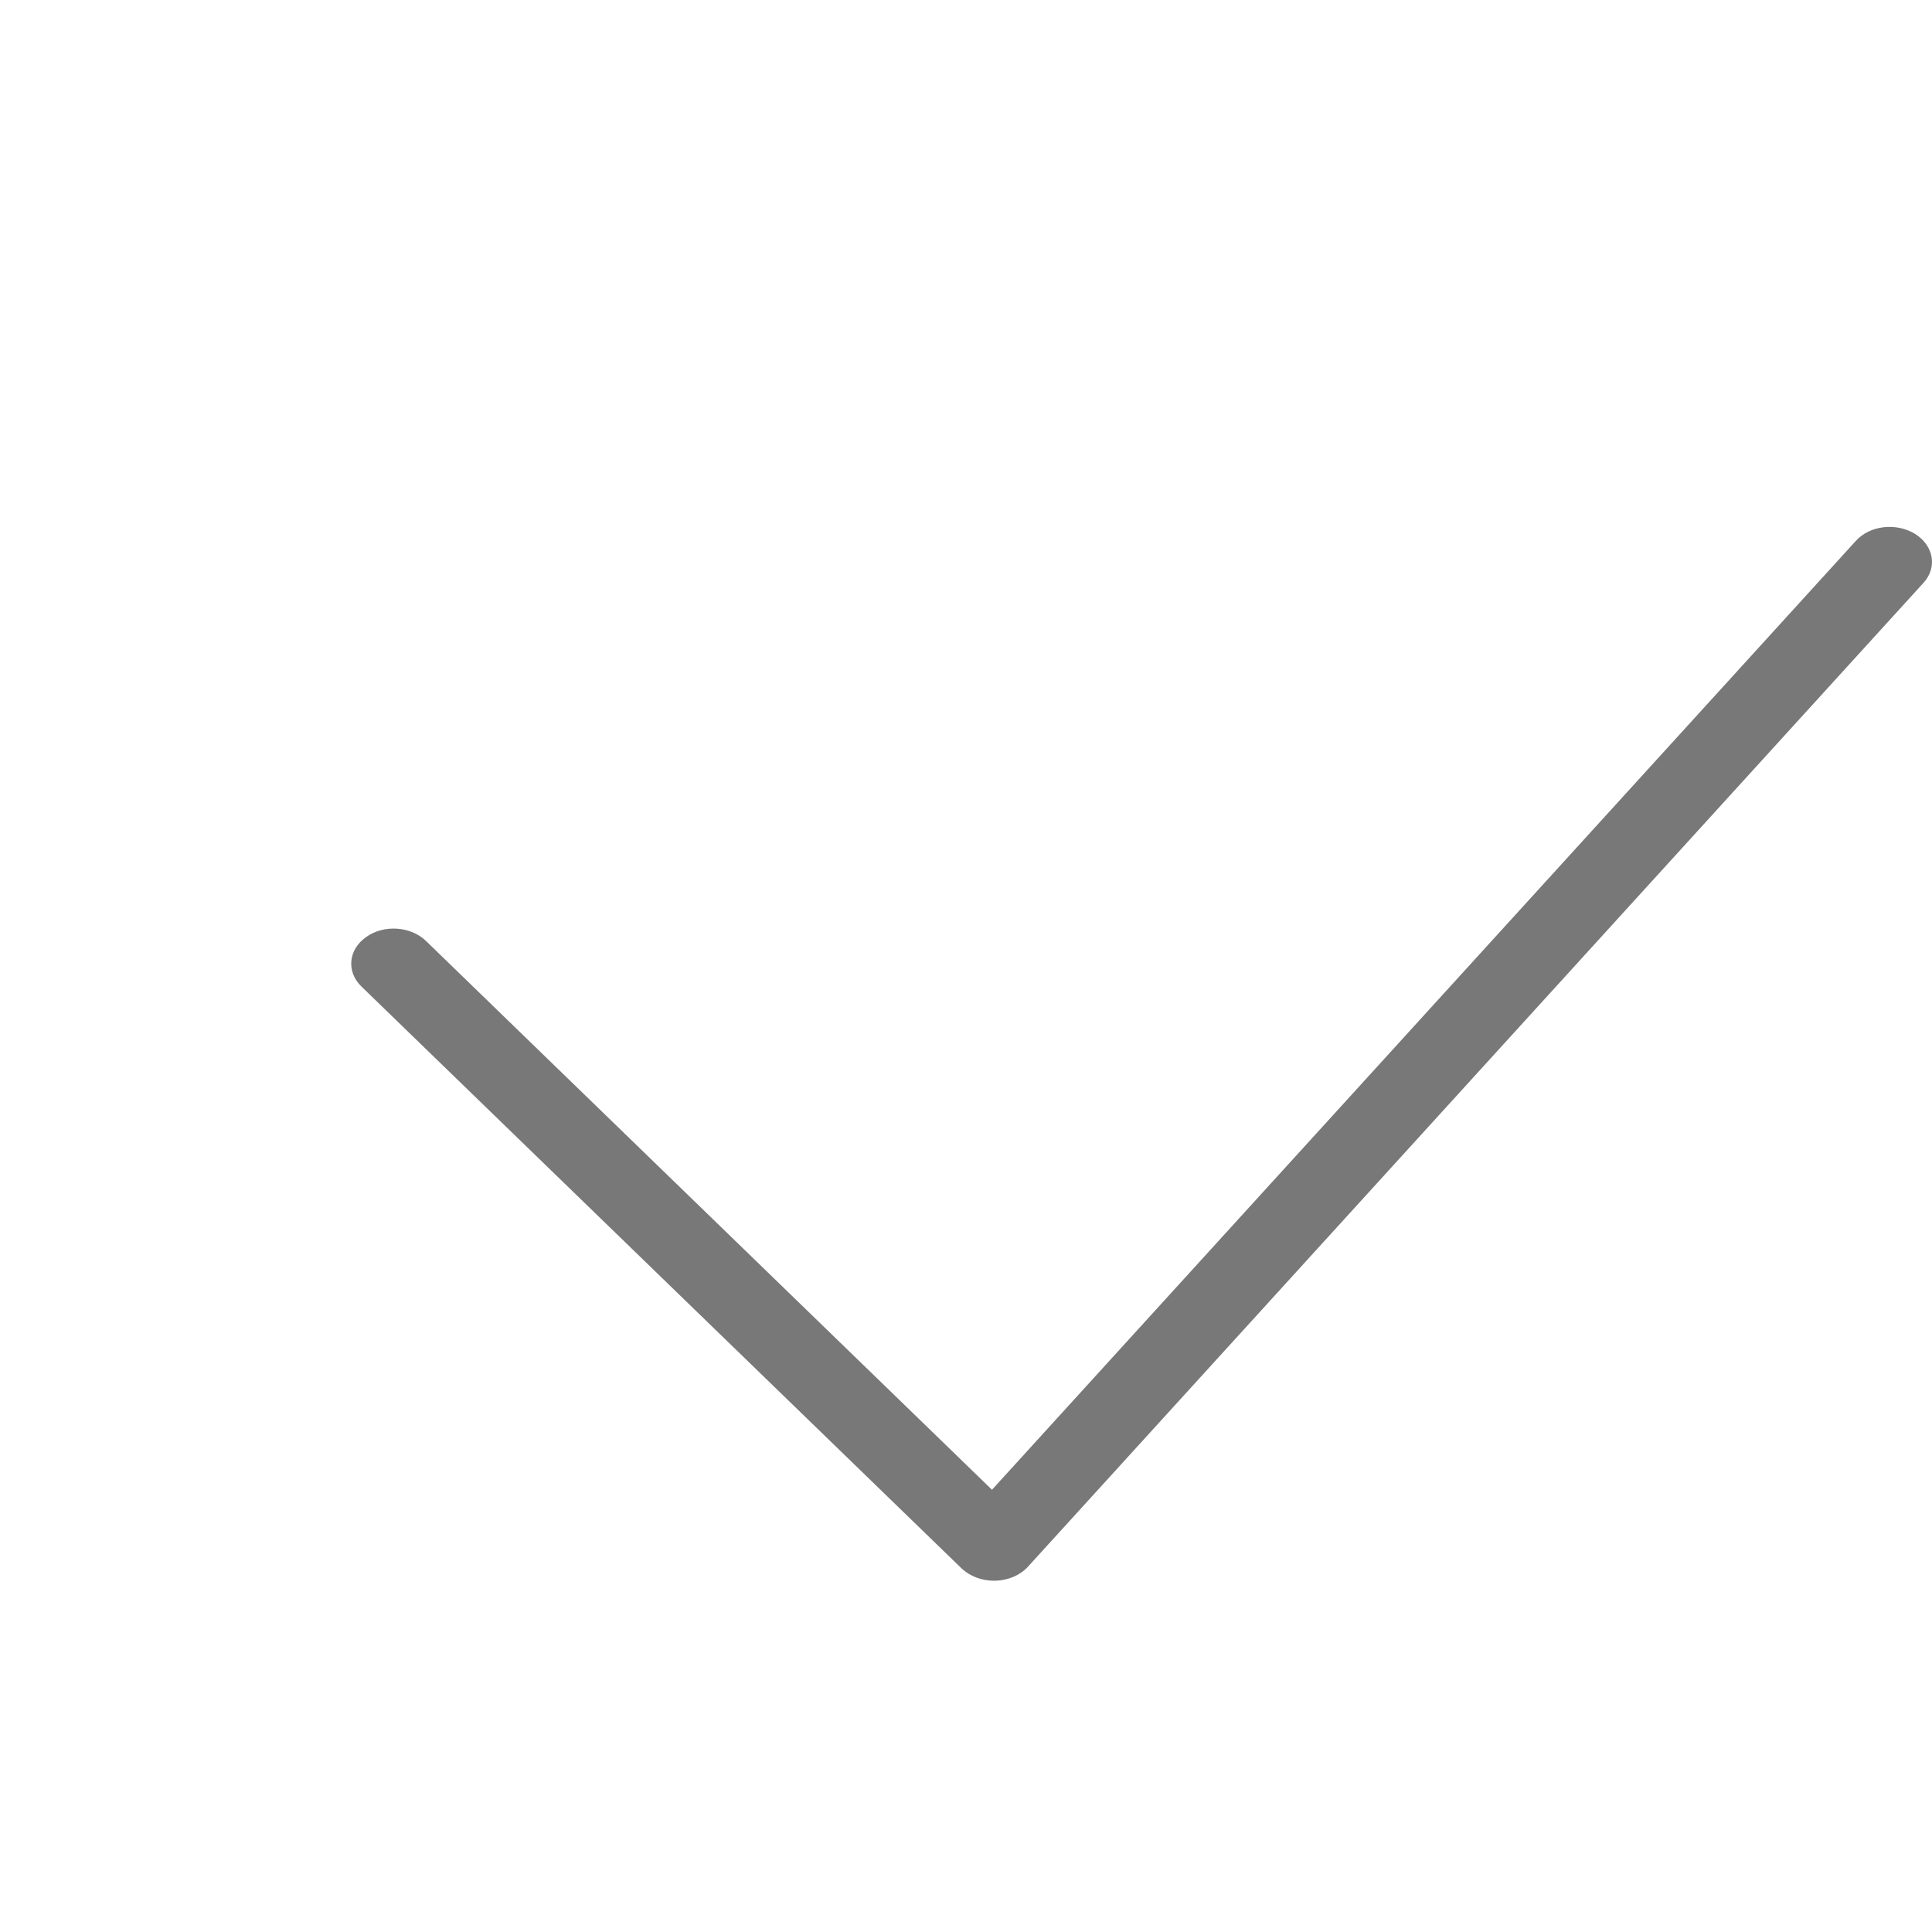 <svg width="11" height="11" viewBox="0 0 11 11" fill="none" xmlns="http://www.w3.org/2000/svg">
<g clip-path="url(#clip0_4359_7679)">
<path d="M2.085 5.335C1.983 5.406 1.971 5.532 2.057 5.616L5.475 8.93C5.522 8.974 5.588 9 5.659 9C5.662 9 5.664 9 5.667 9C5.74 8.998 5.808 8.969 5.852 8.921L10.951 3.319C11.032 3.231 11.01 3.107 10.904 3.04C10.796 2.974 10.646 2.991 10.566 3.08L5.648 8.482L2.425 5.357C2.338 5.273 2.185 5.263 2.085 5.335Z" fill="#787878"/>
</g>
<defs>
<clipPath id="clip0_4359_7679">
<rect width="11" height="11" fill="white"/>
</clipPath>
</defs>
</svg>
